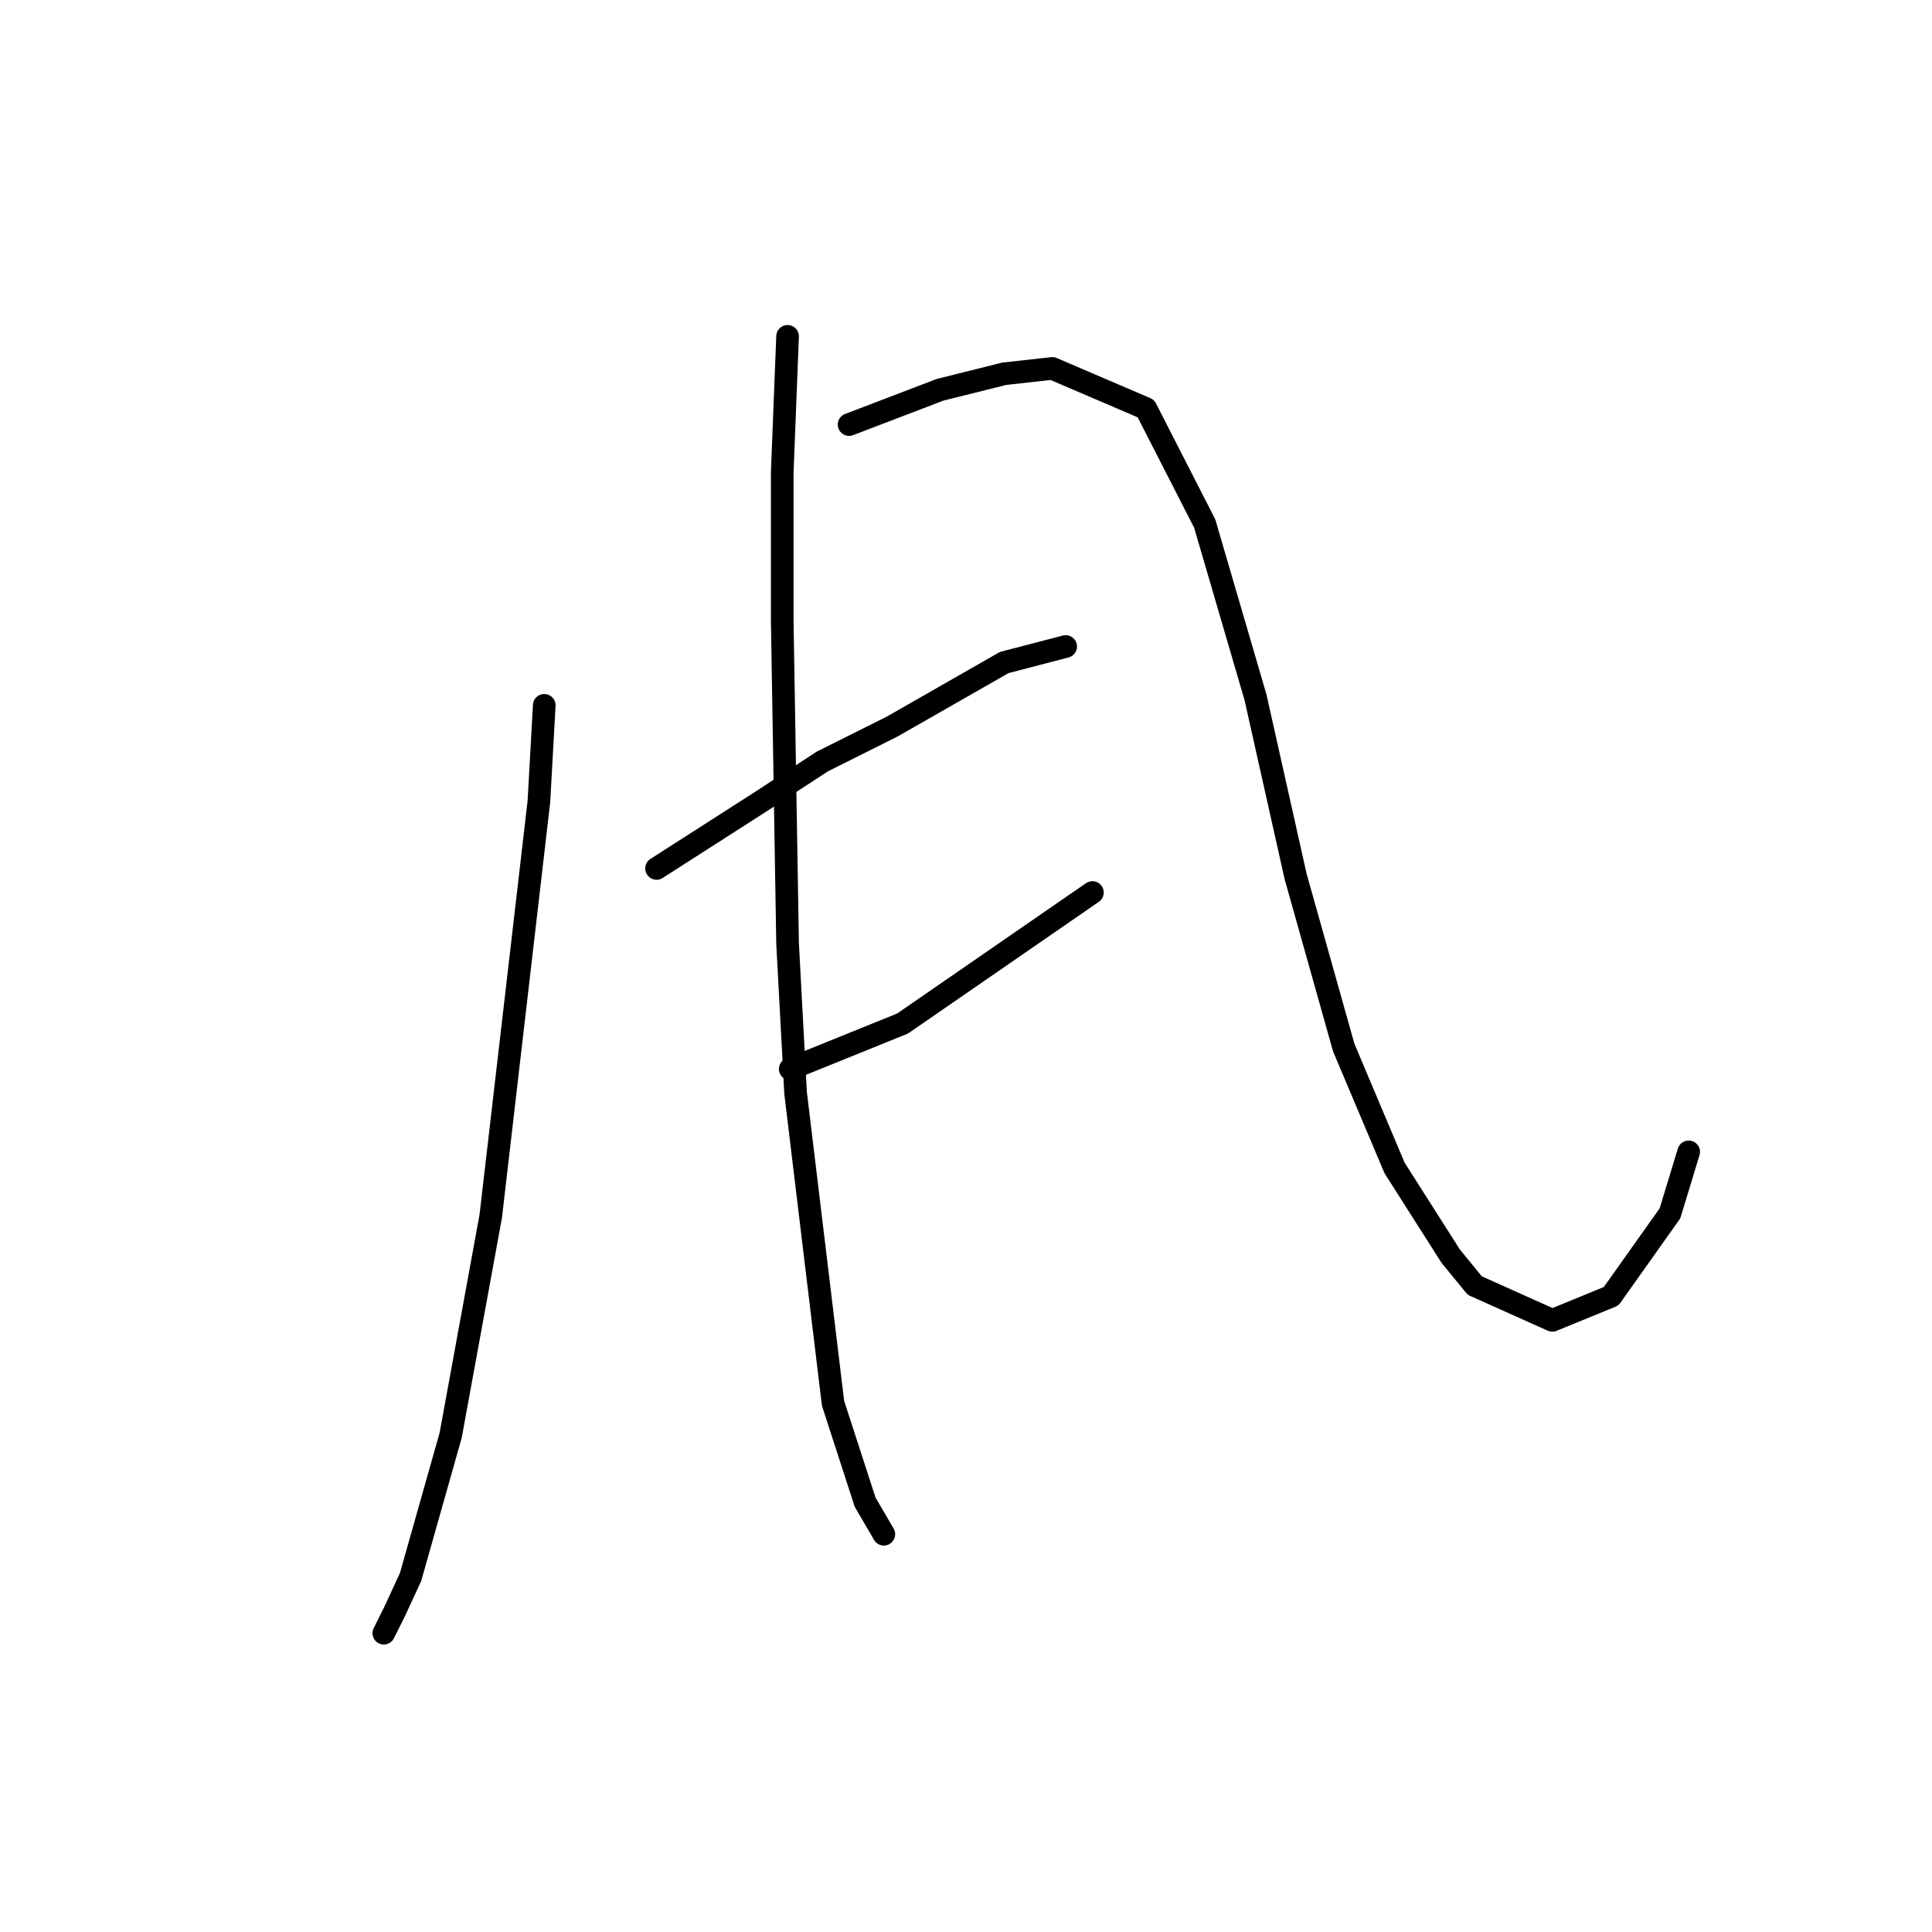 <?xml version="1.0" standalone="no"?>
    <svg width="256" height="256" xmlns="http://www.w3.org/2000/svg" version="1.1">
    <polyline stroke="black" stroke-width="3" stroke-linecap="round" fill="transparent" stroke-linejoin="round" points="72.116 93.46 71.407 106.215 65.03 161.133 59.715 190.186 54.401 208.964 52.275 213.57 50.858 216.404 50.858 216.404 " />
        <polyline stroke="black" stroke-width="3" stroke-linecap="round" fill="transparent" stroke-linejoin="round" points="112.507 56.258 124.553 51.652 133.056 49.527 139.434 48.818 151.835 54.133 159.629 69.368 166.361 92.397 171.676 116.136 178.053 138.811 184.785 154.755 192.225 166.447 195.414 170.345 205.689 174.951 213.484 171.762 221.278 160.778 223.759 152.629 223.759 152.629 " />
        <polyline stroke="black" stroke-width="3" stroke-linecap="round" fill="transparent" stroke-linejoin="round" points="86.997 115.073 100.815 106.215 108.964 100.901 118.176 96.295 133.056 87.792 141.206 85.666 141.206 85.666 " />
        <polyline stroke="black" stroke-width="3" stroke-linecap="round" fill="transparent" stroke-linejoin="round" points="104.712 141.646 119.593 135.623 144.749 118.262 144.749 118.262 " />
        <polyline stroke="black" stroke-width="3" stroke-linecap="round" fill="transparent" stroke-linejoin="round" points="104.358 44.566 103.649 62.636 103.649 82.123 104.358 124.994 105.421 144.835 110.381 185.934 114.633 199.043 117.113 203.295 117.113 203.295 " />
        </svg>